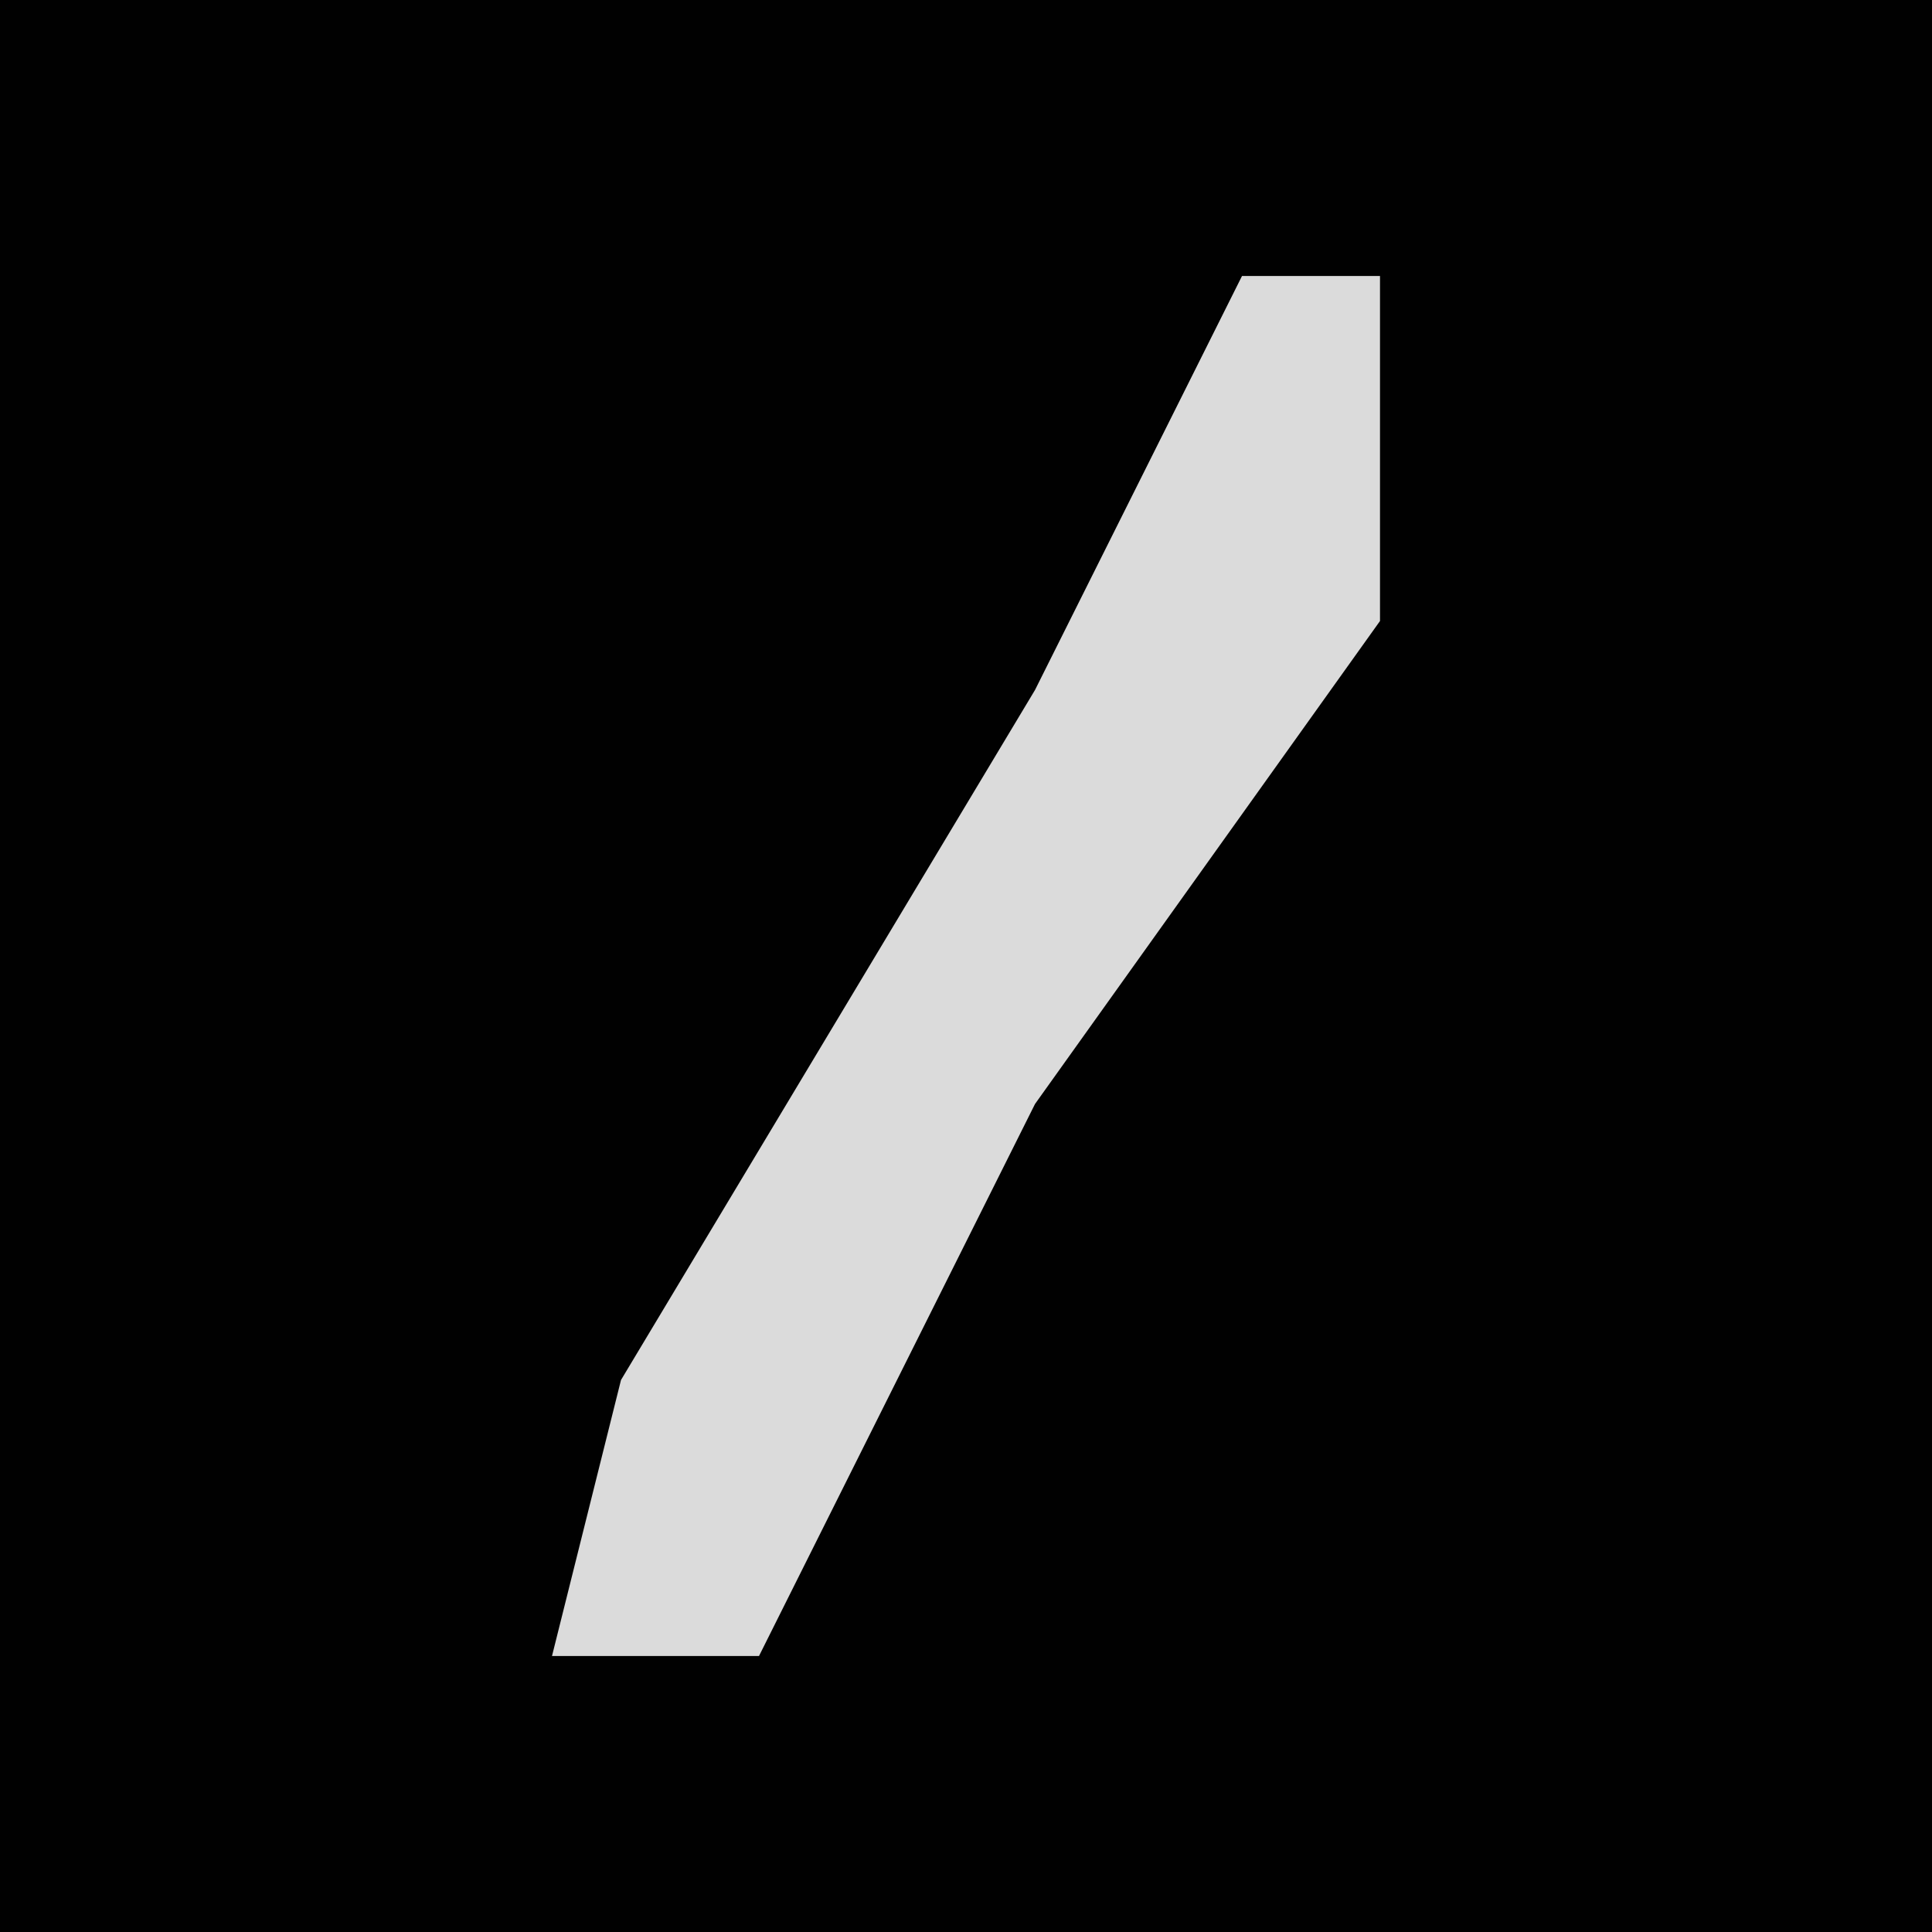 <?xml version="1.0" encoding="UTF-8"?>
<svg version="1.1" xmlns="http://www.w3.org/2000/svg" width="28" height="28">
<path d="M0,0 L28,0 L28,28 L0,28 Z " fill="#010101" transform="translate(0,0)"/>
<path d="M0,0 L2,0 L2,5 L-3,12 L-7,20 L-10,20 L-9,16 L-3,6 Z " fill="#DBDBDB" transform="translate(18,4)"/>
</svg>
